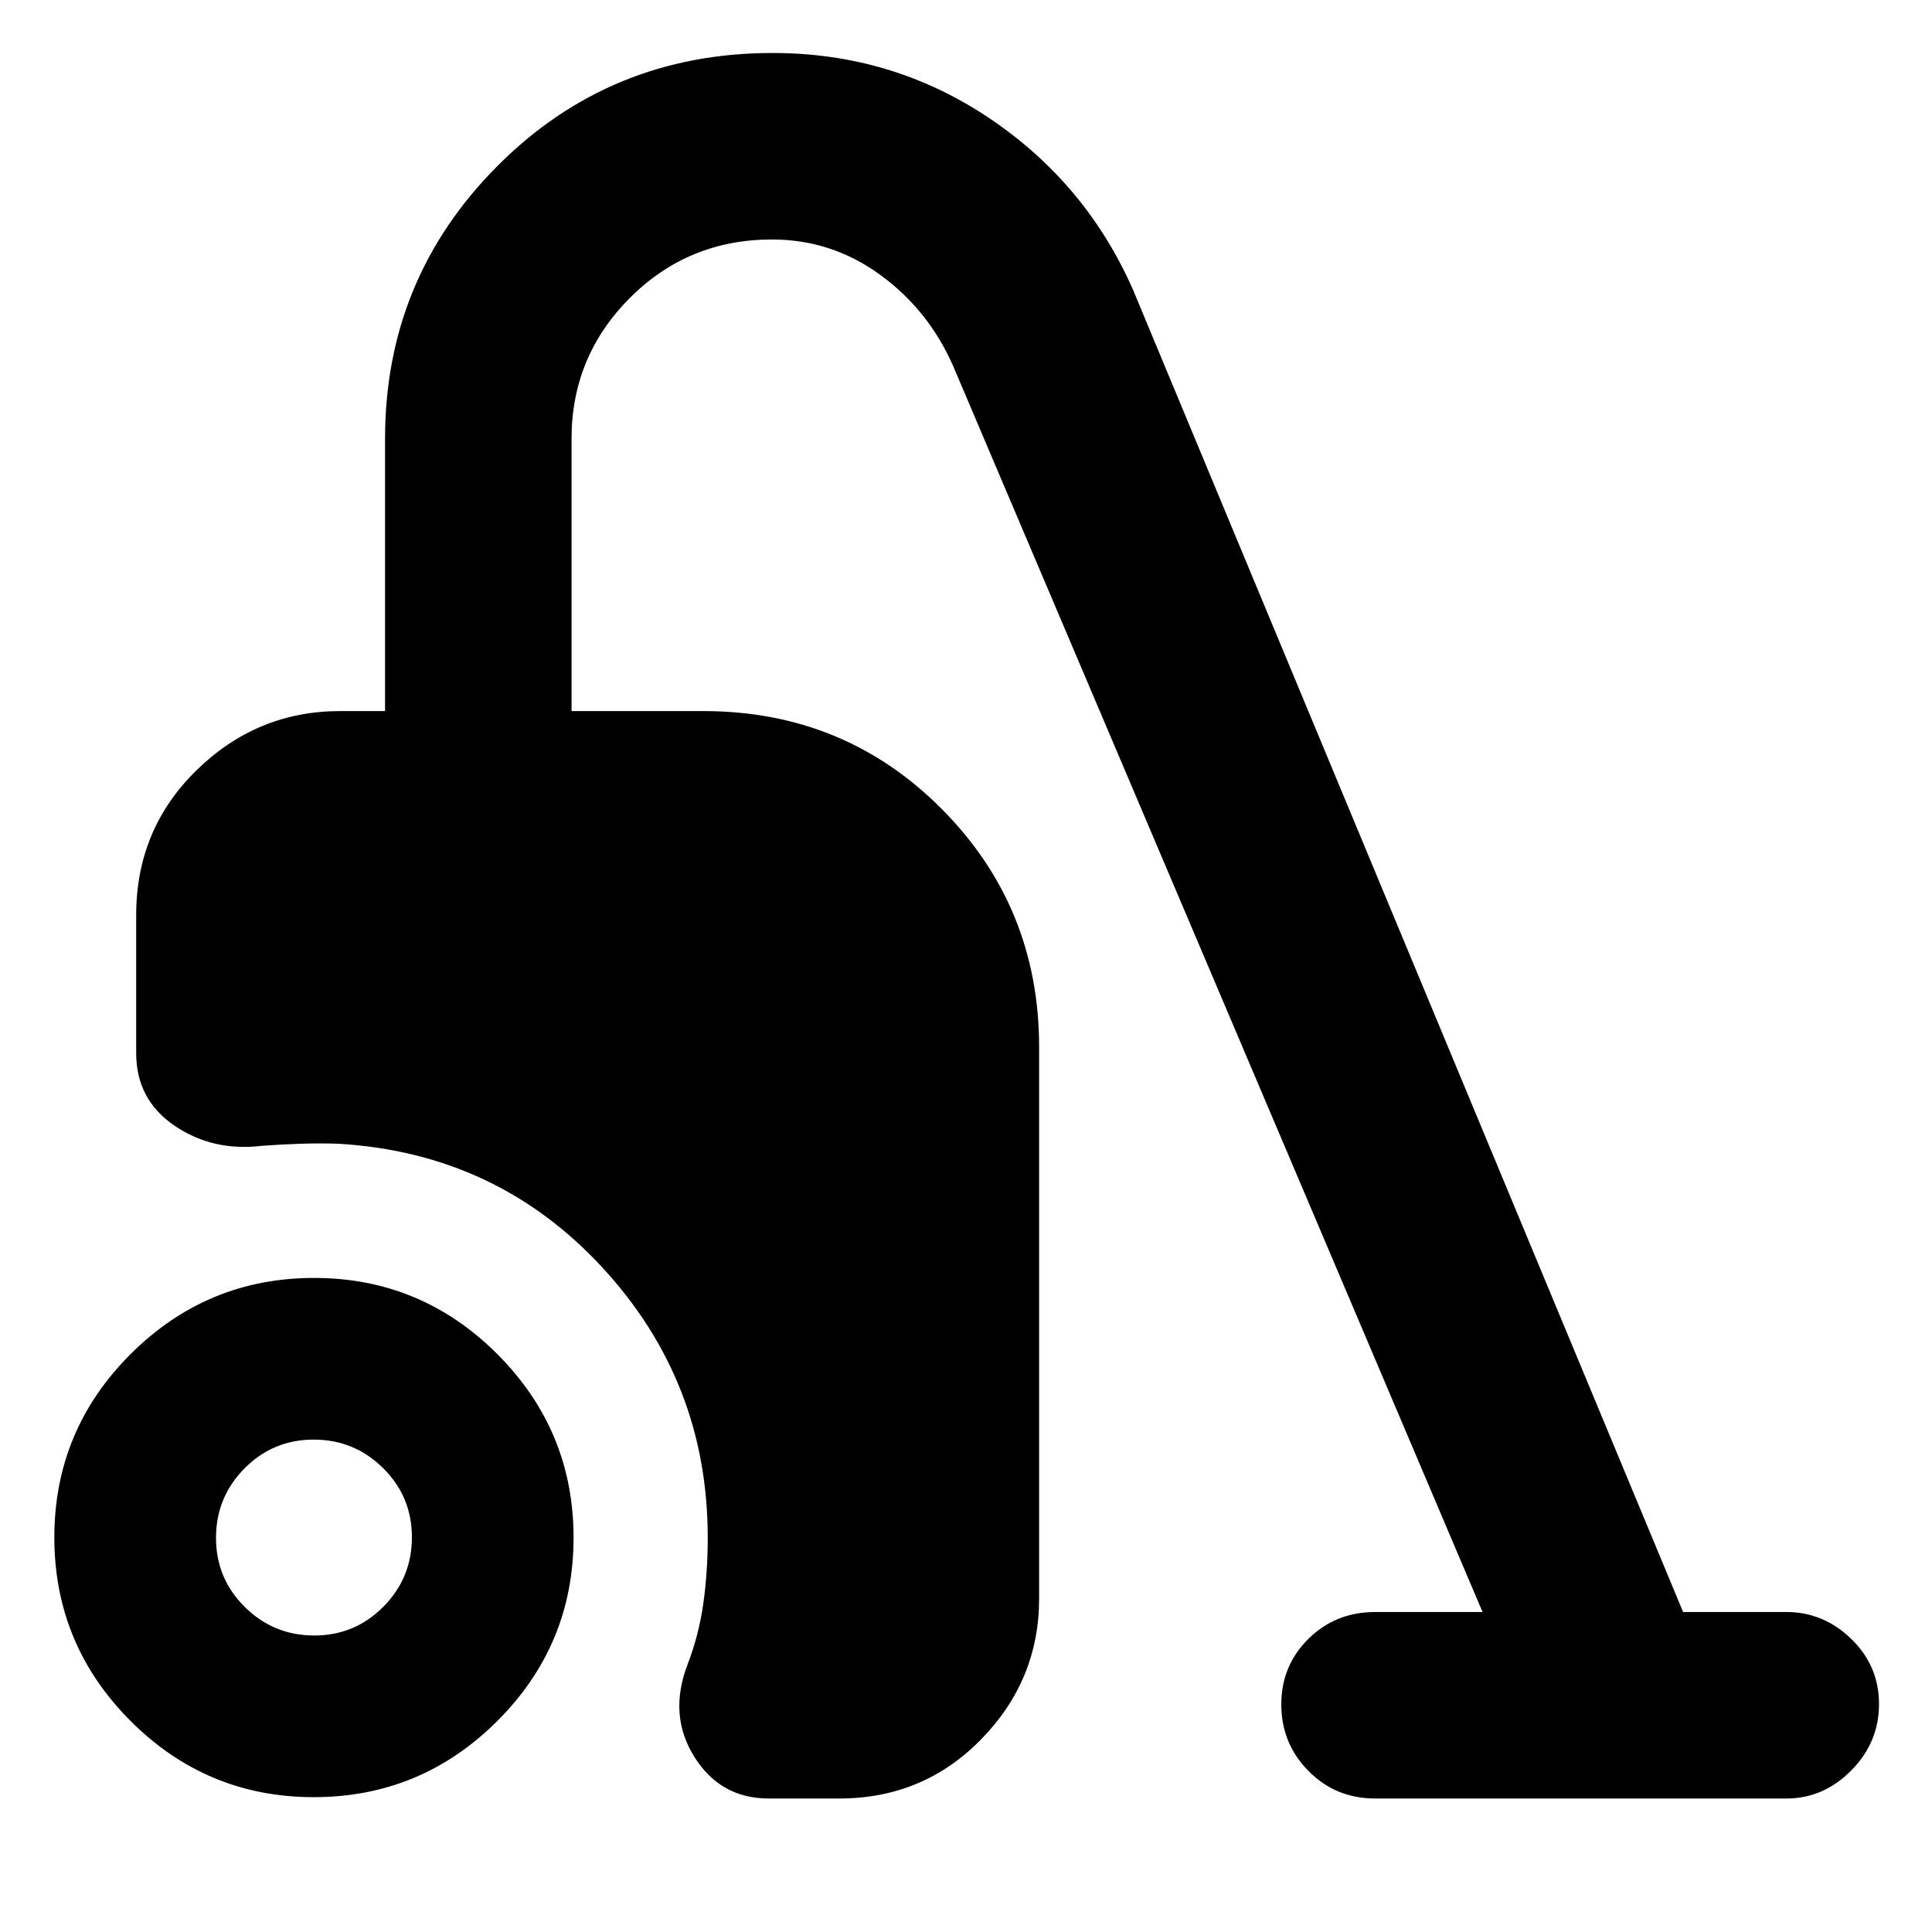 <svg xmlns="http://www.w3.org/2000/svg" height="40" viewBox="0 -960 960 960" width="40"><path d="M155.92-67q-53.25 0-91.09-37.91Q27-142.82 27-196.08q0-53.25 37.91-91.09Q102.82-325 156.08-325q53.25 0 91.09 37.91Q285-249.18 285-195.92q0 53.25-37.91 91.09Q209.18-67 155.92-67Zm.22-80.33q20.19 0 34.36-14.31 14.17-14.31 14.17-34.5 0-20.19-14.31-34.36-14.31-14.17-34.5-14.17-20.19 0-34.36 14.31-14.17 14.31-14.17 34.5 0 20.19 14.31 34.36 14.31 14.17 34.5 14.17Zm225.86 81q-24.05 0-37.02-20.76Q332-107.84 341.67-133q5.61-14.61 7.8-30.19 2.2-15.57 2.2-32.81 0-77.52-52.43-134.26-52.43-56.74-130.91-61.41-9.31-.33-19.2 0-9.88.34-18.8 1-24.54 3-43.6-9.97-19.06-12.97-19.06-36.03v-68.66q0-42.65 30.04-71.99 30.04-29.35 71.29-29.35h22.33V-742q0-79.53 55.92-135.6 55.92-56.07 136.62-56.07 59.46 0 107.63 32.34Q539.67-869 563-816l273.33 657h51.34q18.42 0 32.21 13.37t13.79 32.4q0 19.03-13.79 32.96-13.79 13.94-32.21 13.94H683.33q-19.67 0-33.17-13.7-13.49-13.69-13.49-33.02 0-19.32 13.49-32.64Q663.66-159 683.33-159h53.34l-263-619q-12.25-27.94-36.35-45.47Q413.22-841 383.61-841q-41.63 0-70.62 29.03Q284-782.93 284-742v135.33h65.47q70.1 0 118.48 48.65 48.38 48.65 48.38 118.35v274q0 40.43-28.75 69.88Q458.82-66.33 417-66.33h-35Z"/></svg>